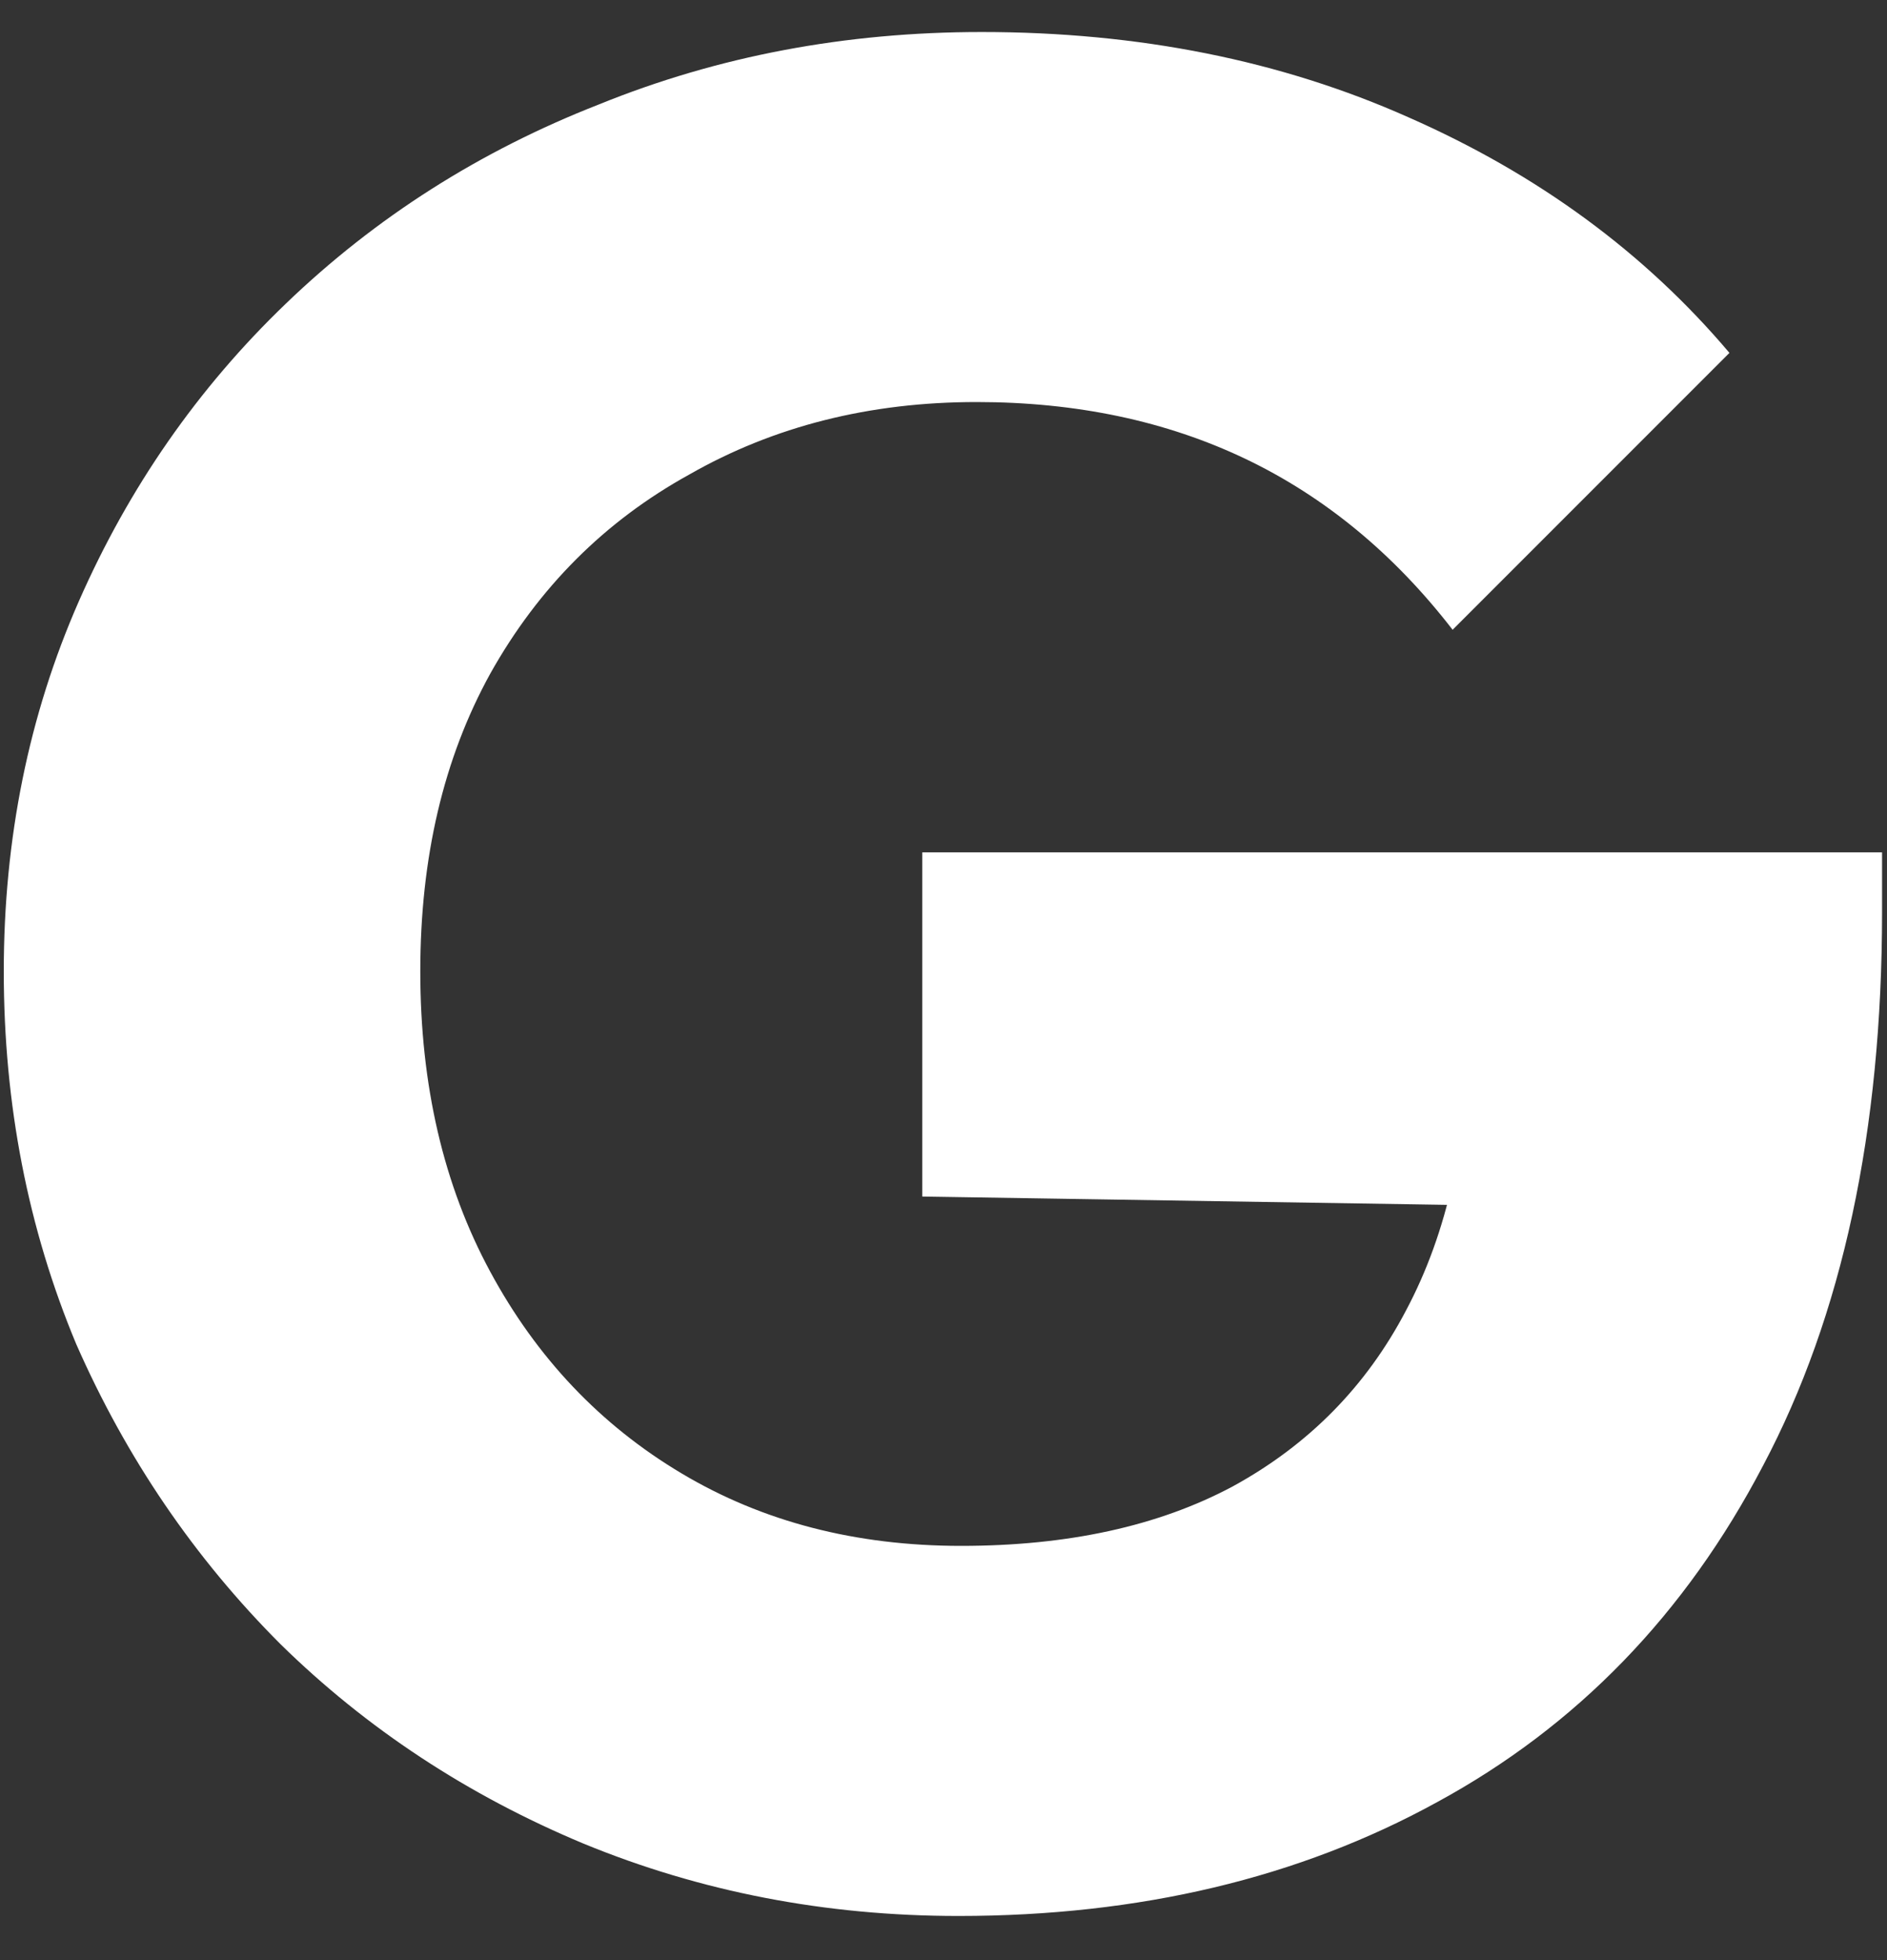 <svg width="26" height="27" viewBox="0 0 26 27" fill="none" xmlns="http://www.w3.org/2000/svg">
<rect x="0" y="0" width="26" height="27" fill="#333333" stroke="none"/>
<path d="M13.206 26.392C11.376 26.392 9.653 26.059 8.037 25.394C6.445 24.729 5.054 23.814 3.866 22.649C2.678 21.461 1.739 20.082 1.05 18.514C0.385 16.922 0.052 15.211 0.052 13.381C0.052 11.551 0.396 9.852 1.086 8.283C1.775 6.715 2.725 5.348 3.937 4.184C5.173 2.995 6.611 2.08 8.251 1.439C9.891 0.773 11.649 0.441 13.527 0.441C15.689 0.441 17.65 0.833 19.409 1.617C21.191 2.401 22.664 3.483 23.829 4.861L20.015 8.675C19.207 7.63 18.256 6.845 17.163 6.322C16.07 5.8 14.834 5.538 13.455 5.538C11.982 5.538 10.663 5.871 9.498 6.536C8.334 7.178 7.419 8.093 6.754 9.281C6.112 10.446 5.791 11.812 5.791 13.381C5.791 14.949 6.112 16.328 6.754 17.516C7.395 18.704 8.275 19.631 9.392 20.296C10.508 20.962 11.792 21.294 13.242 21.294C14.715 21.294 15.963 21.021 16.985 20.475C18.03 19.904 18.826 19.096 19.373 18.051C19.943 16.981 20.229 15.686 20.229 14.165L23.936 16.66L12.707 16.482V11.741H25.932V12.561C25.932 15.579 25.386 18.122 24.292 20.189C23.223 22.233 21.726 23.778 19.801 24.824C17.899 25.869 15.701 26.392 13.206 26.392Z" fill="white"/>
</svg>
